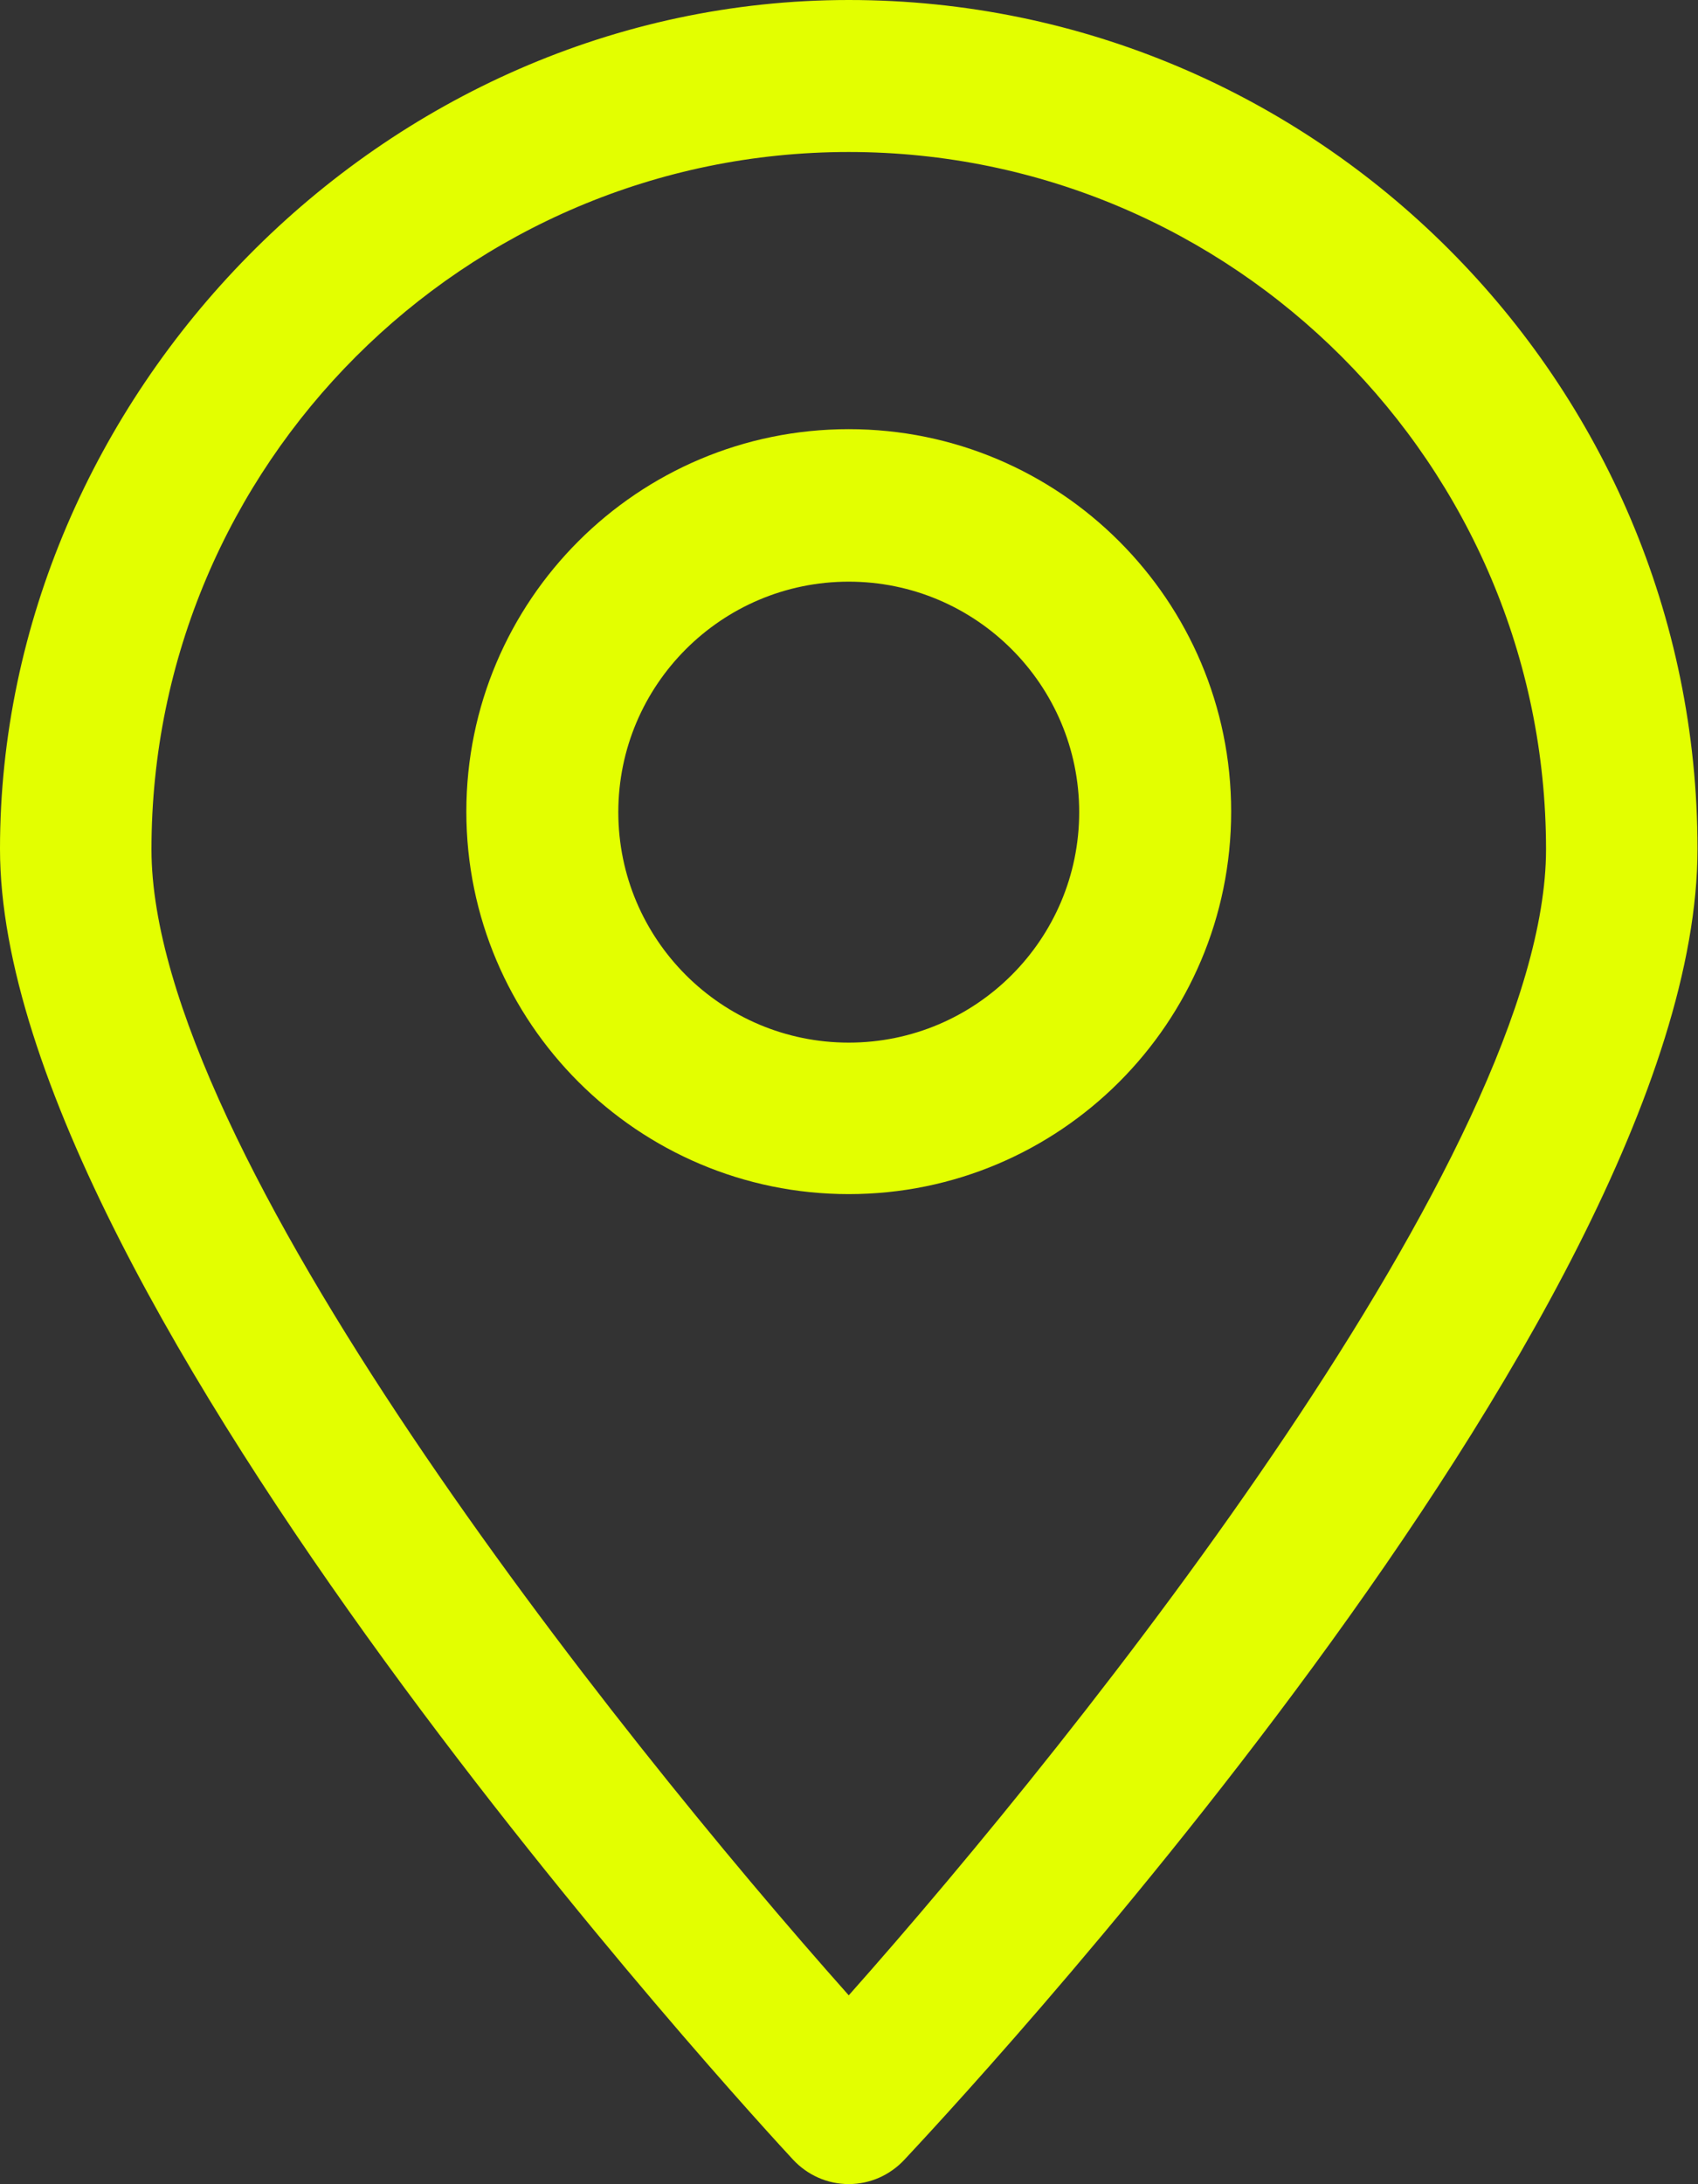 <svg xmlns="http://www.w3.org/2000/svg" id="Capa_2" viewBox="0 0 34.19 43.97"><rect x="0" y="0" width="34.19" height="43.97" fill="#333333" stroke="none"/><defs><style>.cls-1{fill:#e3ff00;}</style></defs><g id="Capa_1-2"><g><path class="cls-1" d="M17.09,43.97h0c-.43,0-.83-.18-1.12-.49-.65-.7-15.97-17.3-15.97-26.39S7.67,0,17.09,0s17.09,7.67,17.09,17.09-15.32,25.69-15.97,26.39c-.29,.31-.69,.49-1.12,.49Zm0-40.91c-7.74,0-14.04,6.3-14.04,14.04,0,6.04,9.28,17.72,14.04,23.07,4.76-5.36,14.04-17.04,14.04-23.07,0-7.74-6.3-14.04-14.04-14.04Z"></path><path class="cls-1" d="M17.09,24.04c-4.24,0-7.7-3.45-7.7-7.7s3.45-7.7,7.7-7.7,7.7,3.45,7.7,7.7-3.45,7.7-7.7,7.7Zm0-12.33c-2.56,0-4.64,2.08-4.64,4.64s2.08,4.64,4.64,4.64,4.64-2.08,4.64-4.64-2.08-4.64-4.64-4.64Z"></path></g></g></svg>